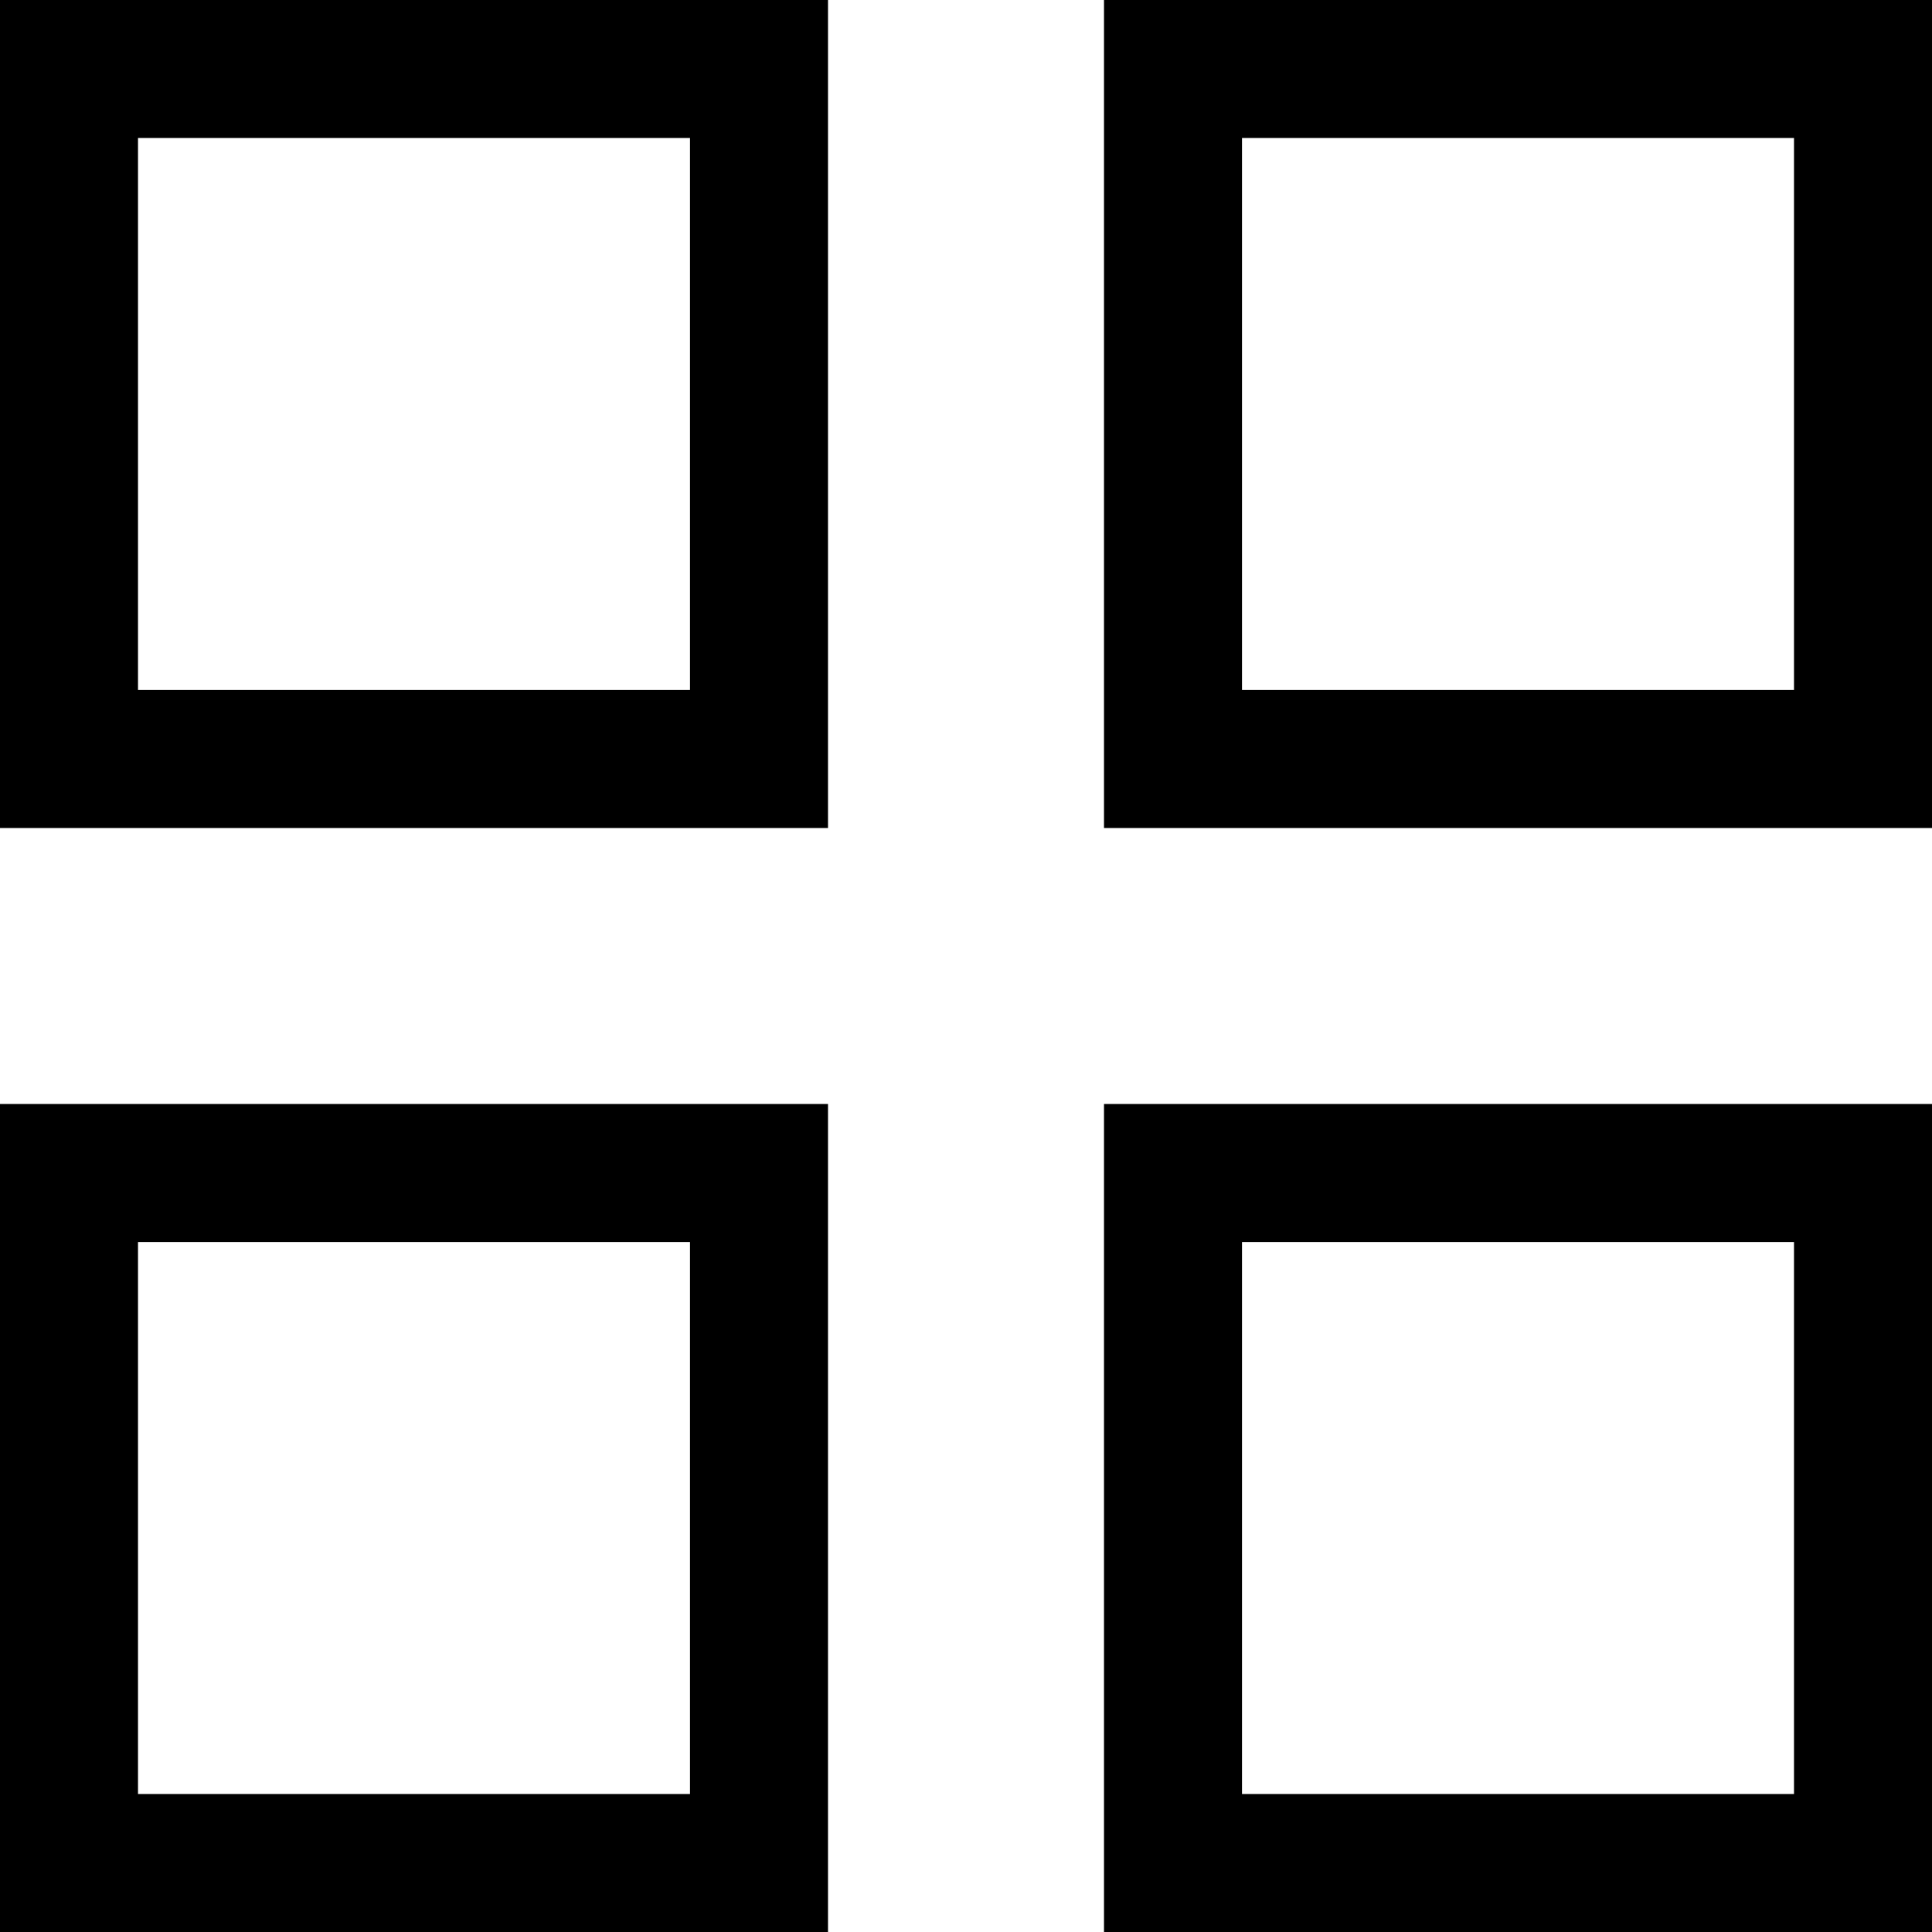 <svg xmlns="http://www.w3.org/2000/svg" viewBox="0 0 448 448">
    <path d="M 32 32 L 32 160 L 160 160 L 160 32 L 32 32 L 32 32 Z M 0 0 L 32 0 L 160 0 L 192 0 L 192 32 L 192 160 L 192 192 L 160 192 L 32 192 L 0 192 L 0 160 L 0 32 L 0 0 L 0 0 Z M 32 288 L 32 416 L 160 416 L 160 288 L 32 288 L 32 288 Z M 0 256 L 32 256 L 160 256 L 192 256 L 192 288 L 192 416 L 192 448 L 160 448 L 32 448 L 0 448 L 0 416 L 0 288 L 0 256 L 0 256 Z M 416 32 L 288 32 L 288 160 L 416 160 L 416 32 L 416 32 Z M 288 0 L 416 0 L 448 0 L 448 32 L 448 160 L 448 192 L 416 192 L 288 192 L 256 192 L 256 160 L 256 32 L 256 0 L 288 0 L 288 0 Z M 288 288 L 288 416 L 416 416 L 416 288 L 288 288 L 288 288 Z M 256 256 L 288 256 L 416 256 L 448 256 L 448 288 L 448 416 L 448 448 L 416 448 L 288 448 L 256 448 L 256 416 L 256 288 L 256 256 L 256 256 Z"/>
</svg>
